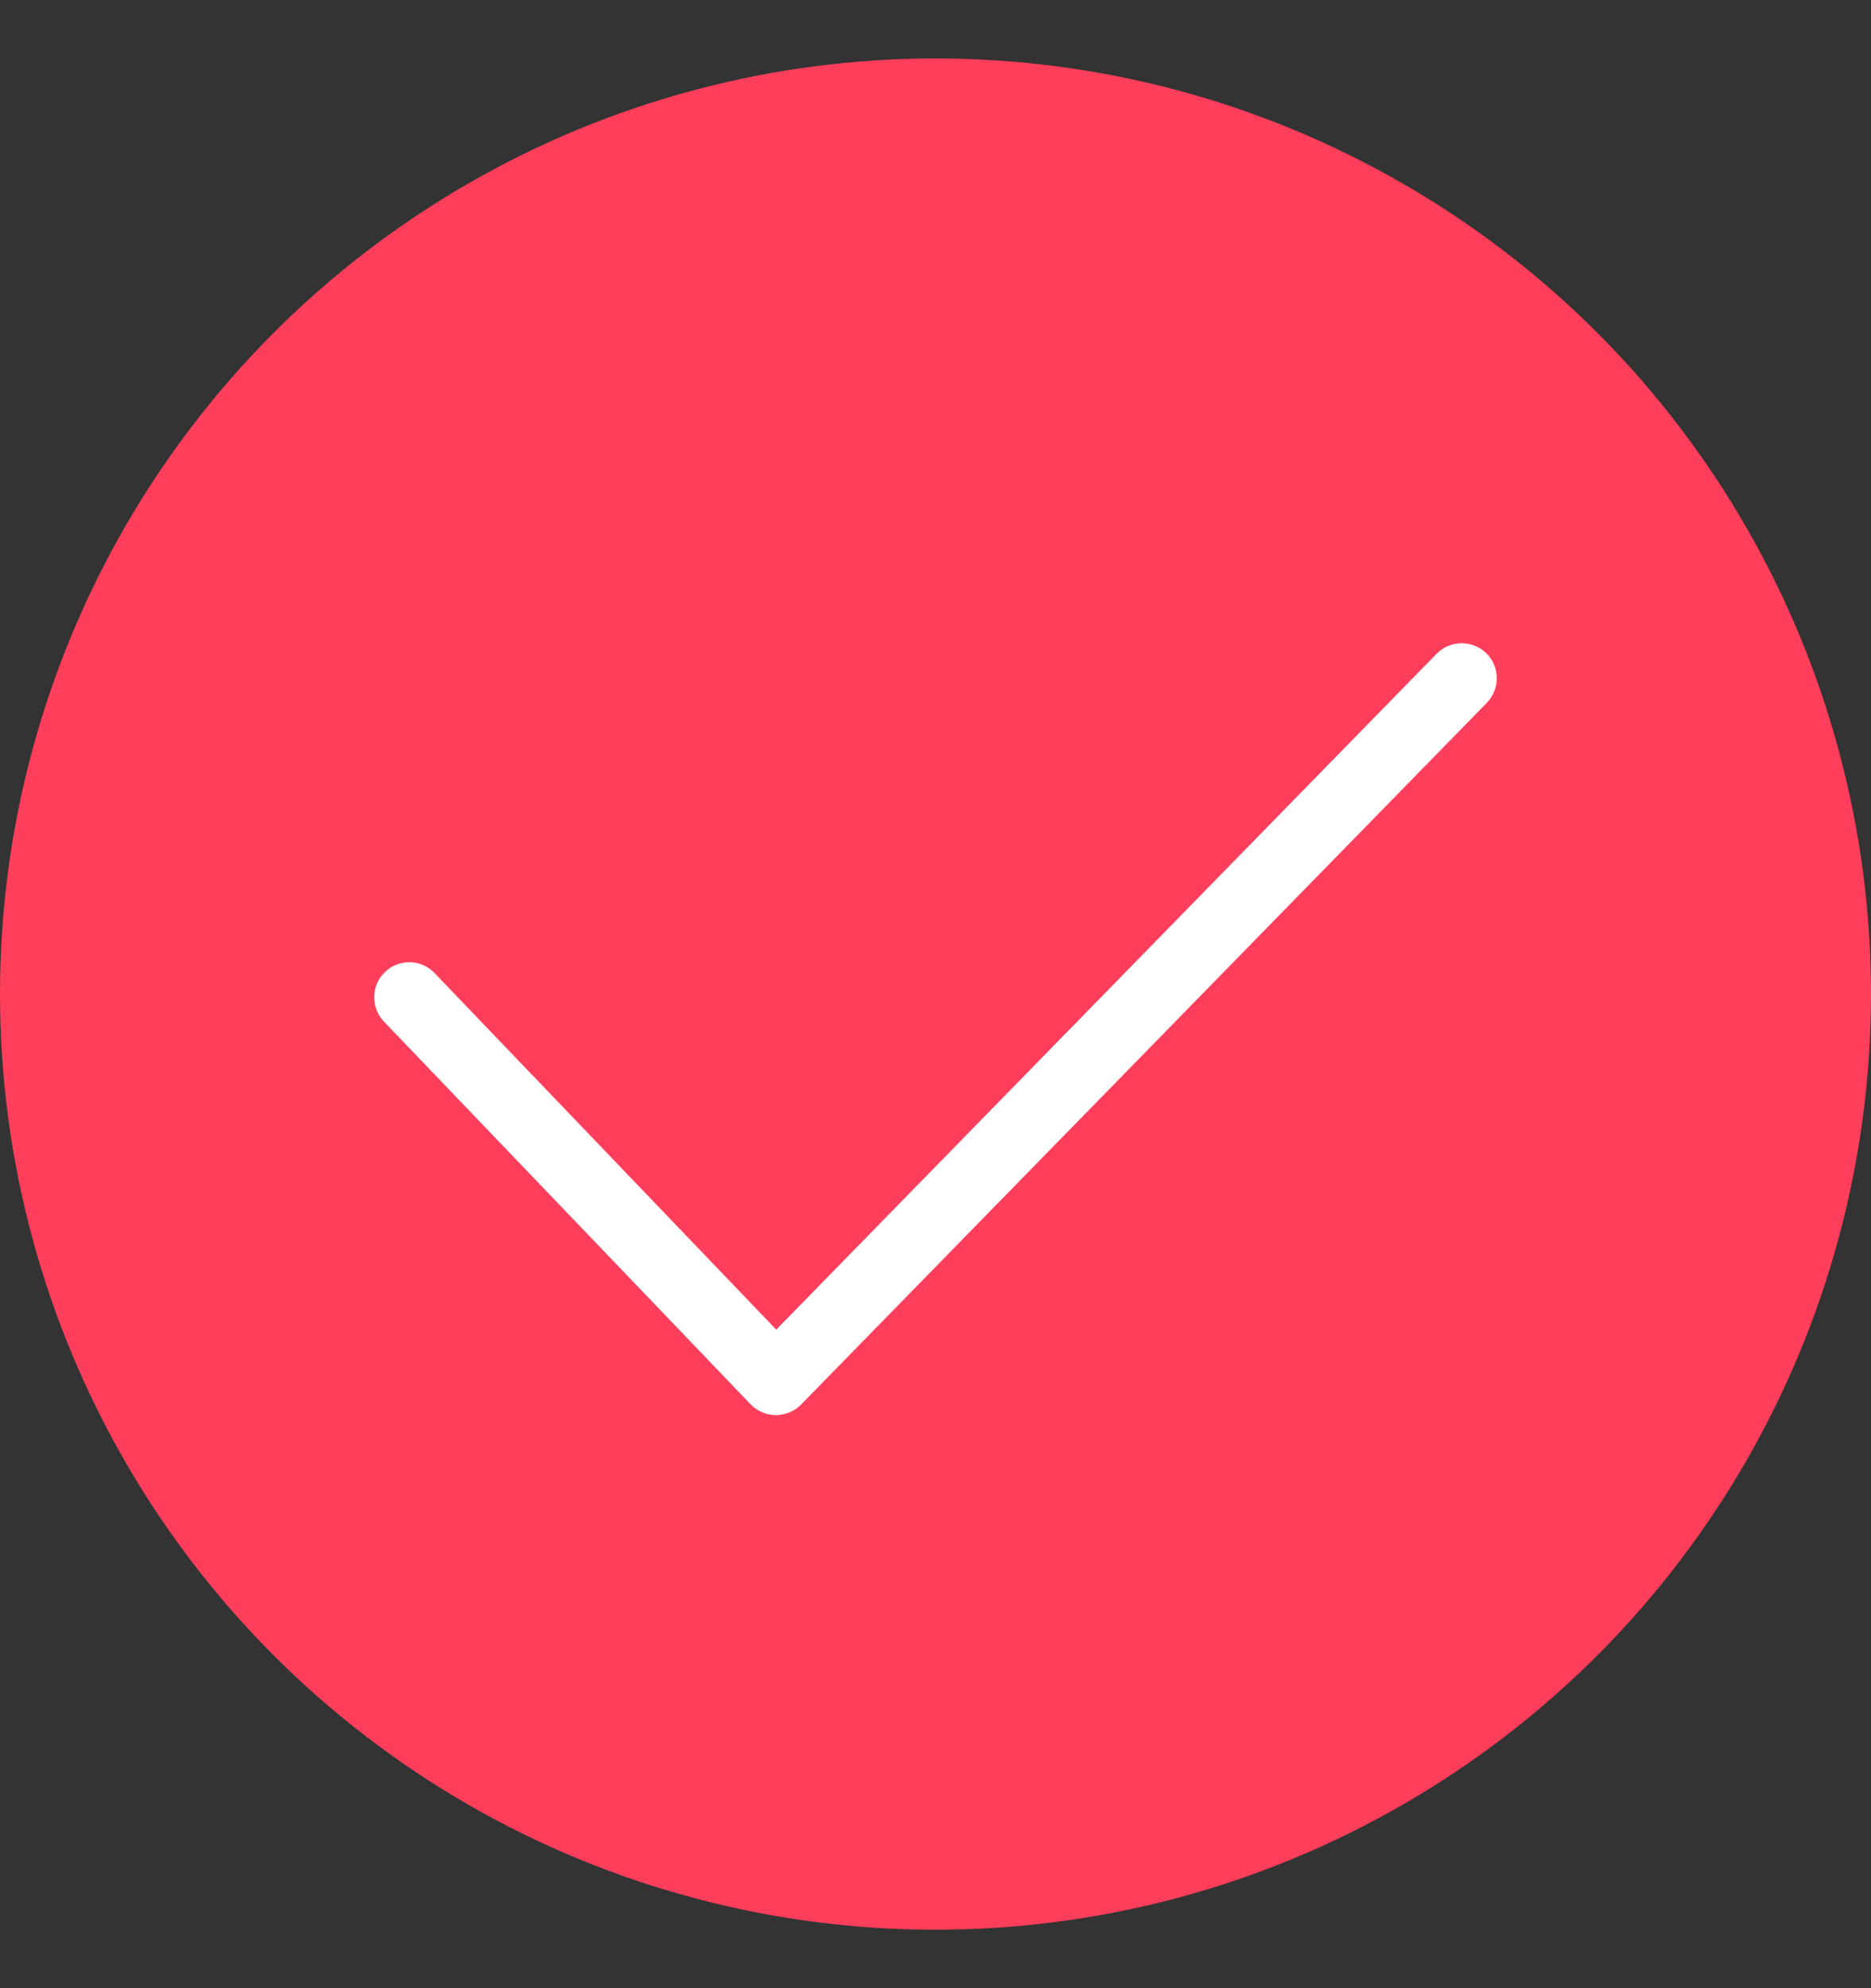 <svg width="16" height="17" viewBox="0 0 16 17" fill="none" xmlns="http://www.w3.org/2000/svg">
<rect x="0" y="0" width="16" height="17" fill="#333333" stroke="none"/>
<circle cx="8" cy="8.5" r="8" fill="#FF3E5B"/>
<path fill-rule="evenodd" clip-rule="evenodd" d="M12.71 5.585C12.828 5.701 12.83 5.891 12.714 6.01L6.85 12.01C6.793 12.068 6.715 12.1 6.634 12.1C6.553 12.1 6.475 12.066 6.419 12.008L3.283 8.735C3.169 8.615 3.173 8.425 3.292 8.311C3.412 8.196 3.602 8.2 3.716 8.32L6.638 11.369L12.285 5.59C12.401 5.472 12.591 5.47 12.71 5.585Z" fill="white"/>
</svg>
